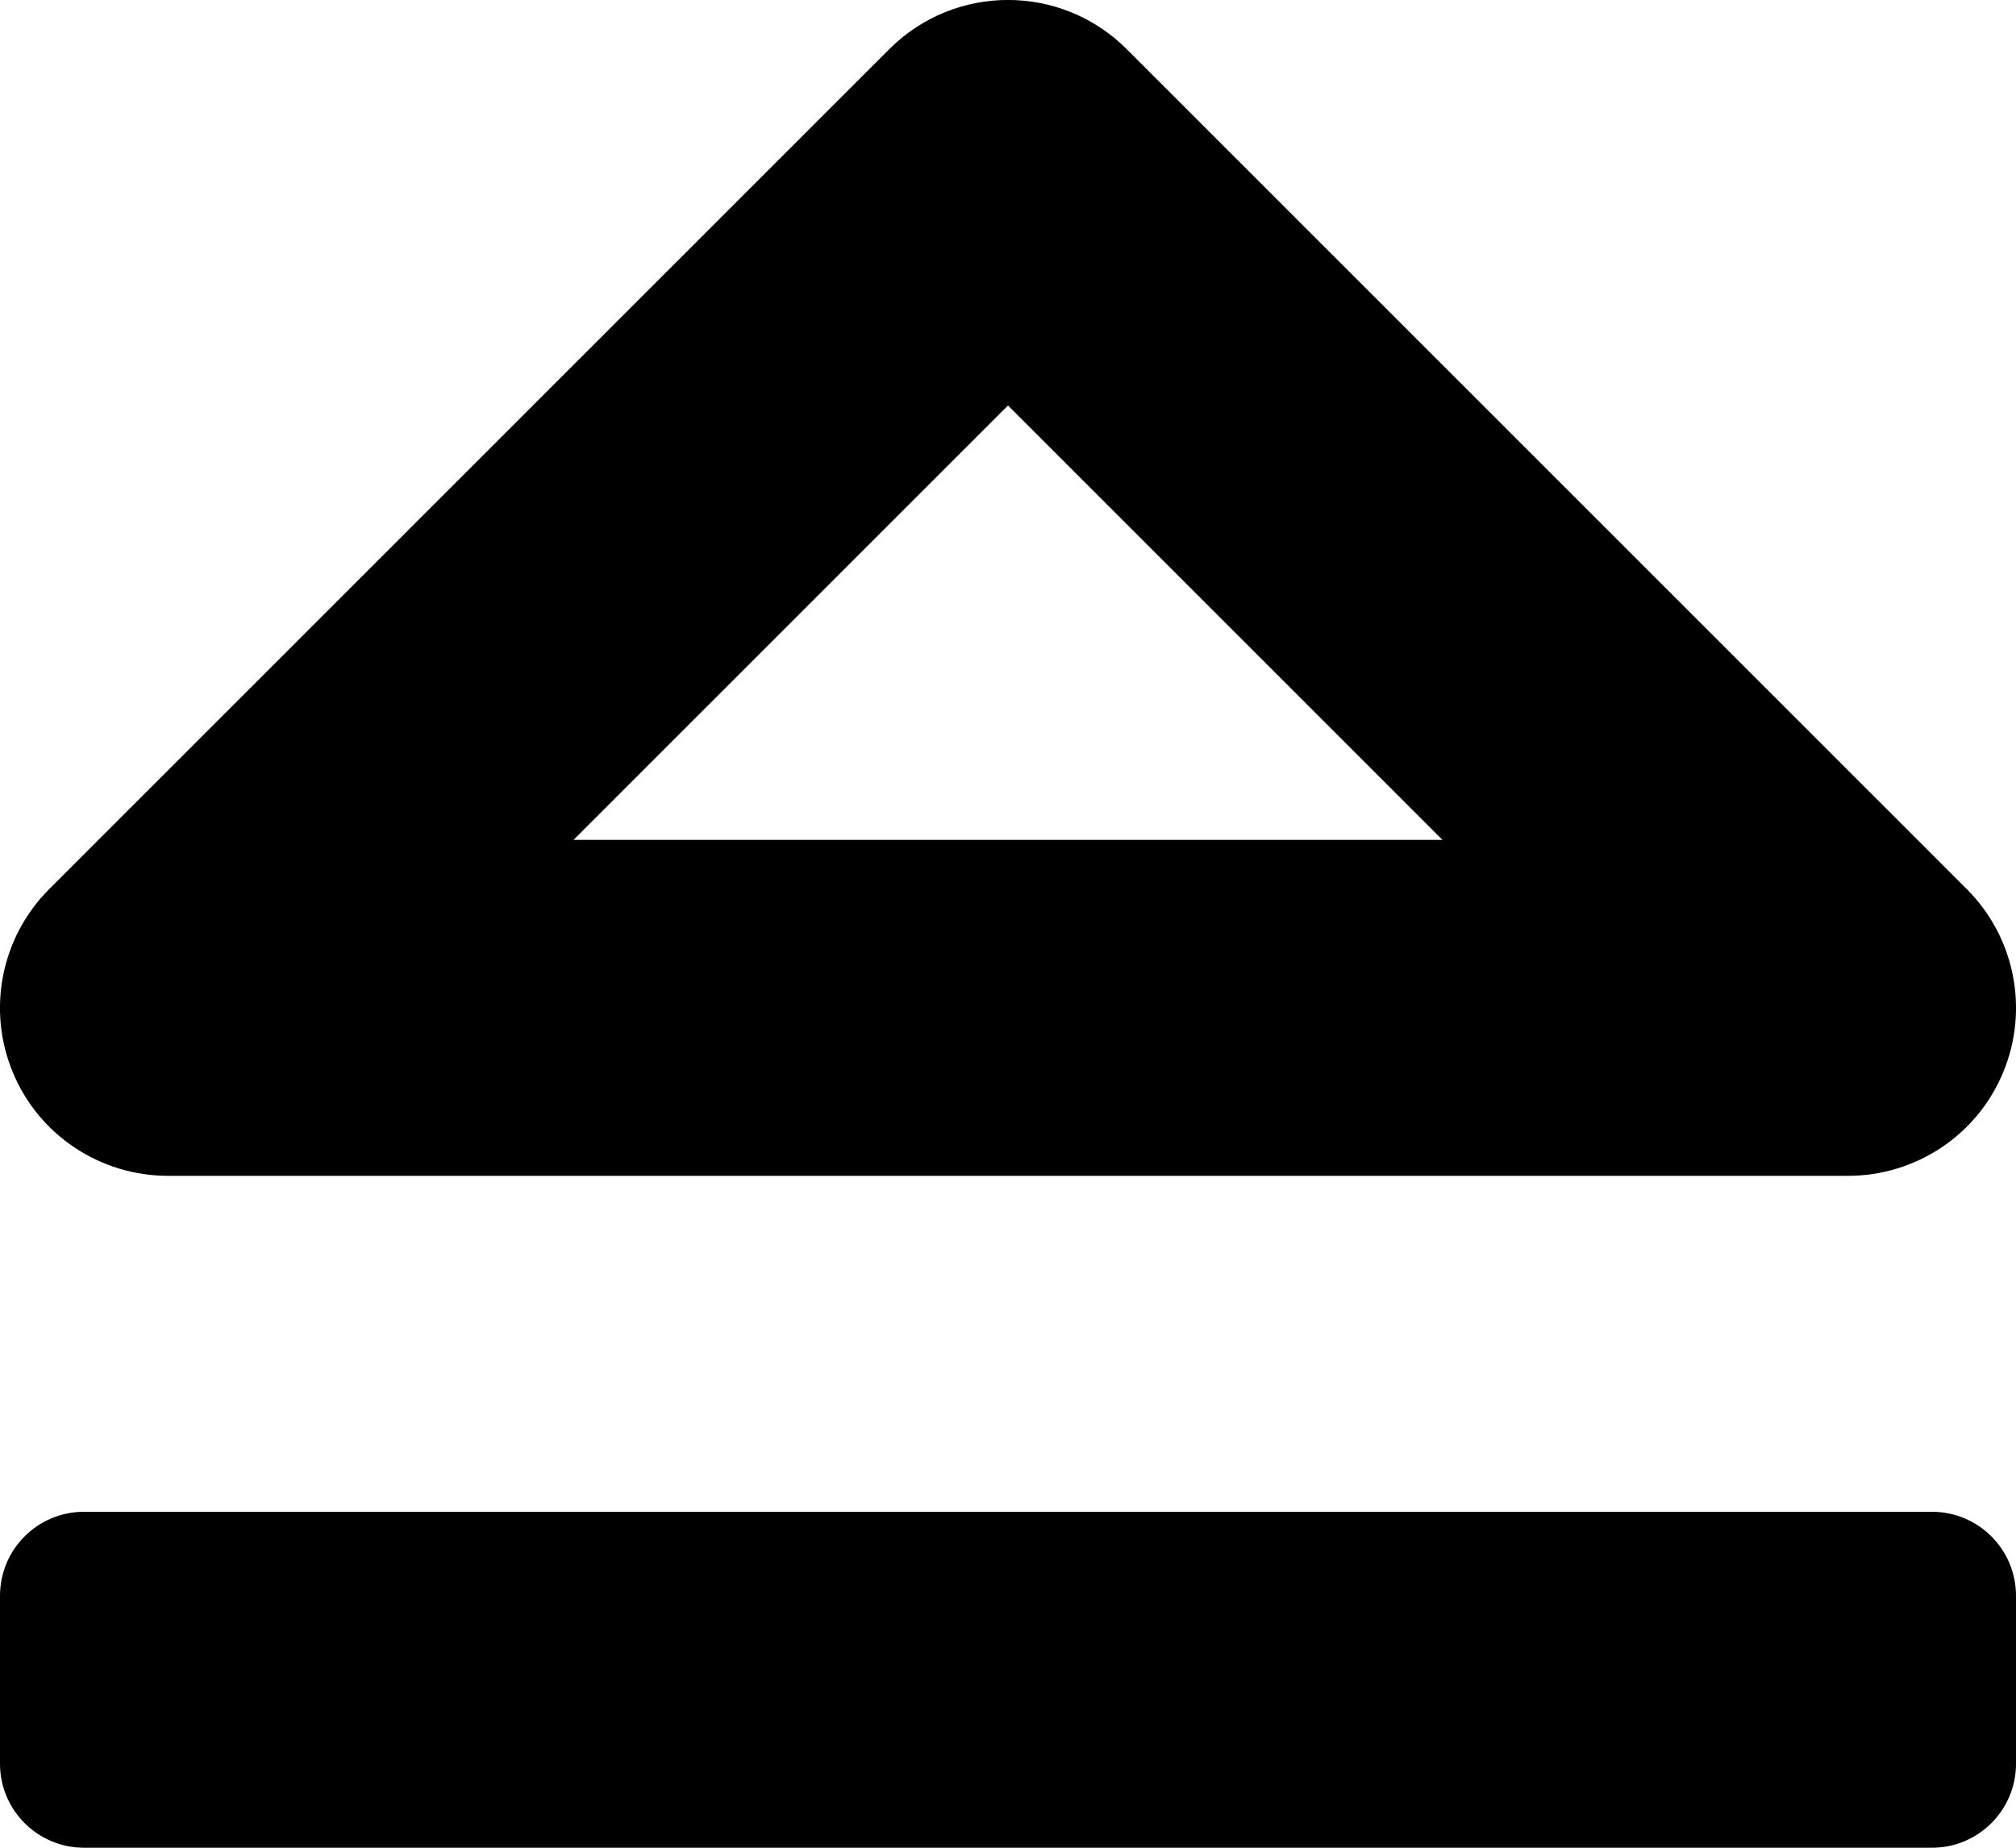 <?xml version="1.0" encoding="iso-8859-1"?>
<!-- Generator: Adobe Illustrator 16.0.0, SVG Export Plug-In . SVG Version: 6.00 Build 0)  -->
<!DOCTYPE svg PUBLIC "-//W3C//DTD SVG 1.1//EN" "http://www.w3.org/Graphics/SVG/1.1/DTD/svg11.dtd">
<svg version="1.1" id="Layer_1" xmlns="http://www.w3.org/2000/svg" xmlns:xlink="http://www.w3.org/1999/xlink" x="0px" y="0px"
	 width="12px" height="11px" viewBox="0 0 12 11" style="enable-background:new 0 0 12 11;" xml:space="preserve">
<g id="Eject_1">
	<path d="M0,9.5v1C0,10.776,0.224,11,0.5,11h11c0.276,0,0.5-0.224,0.5-0.5v-1C12,9.224,11.776,9,11.5,9h-11C0.224,9,0,9.224,0,9.5z"
		/>
	<path d="M1,7h10c0.404,0,0.77-0.243,0.924-0.617c0.155-0.374,0.069-0.804-0.217-1.09l-5-5c-0.391-0.391-1.023-0.391-1.414,0l-5,5
		c-0.286,0.286-0.372,0.716-0.217,1.09C0.23,6.757,0.596,7,1,7z M6,2.414L8.586,5H3.414L6,2.414z"/>
</g>
<g>
</g>
<g>
</g>
<g>
</g>
<g>
</g>
<g>
</g>
<g>
</g>
<g>
</g>
<g>
</g>
<g>
</g>
<g>
</g>
<g>
</g>
<g>
</g>
<g>
</g>
<g>
</g>
<g>
</g>
</svg>
